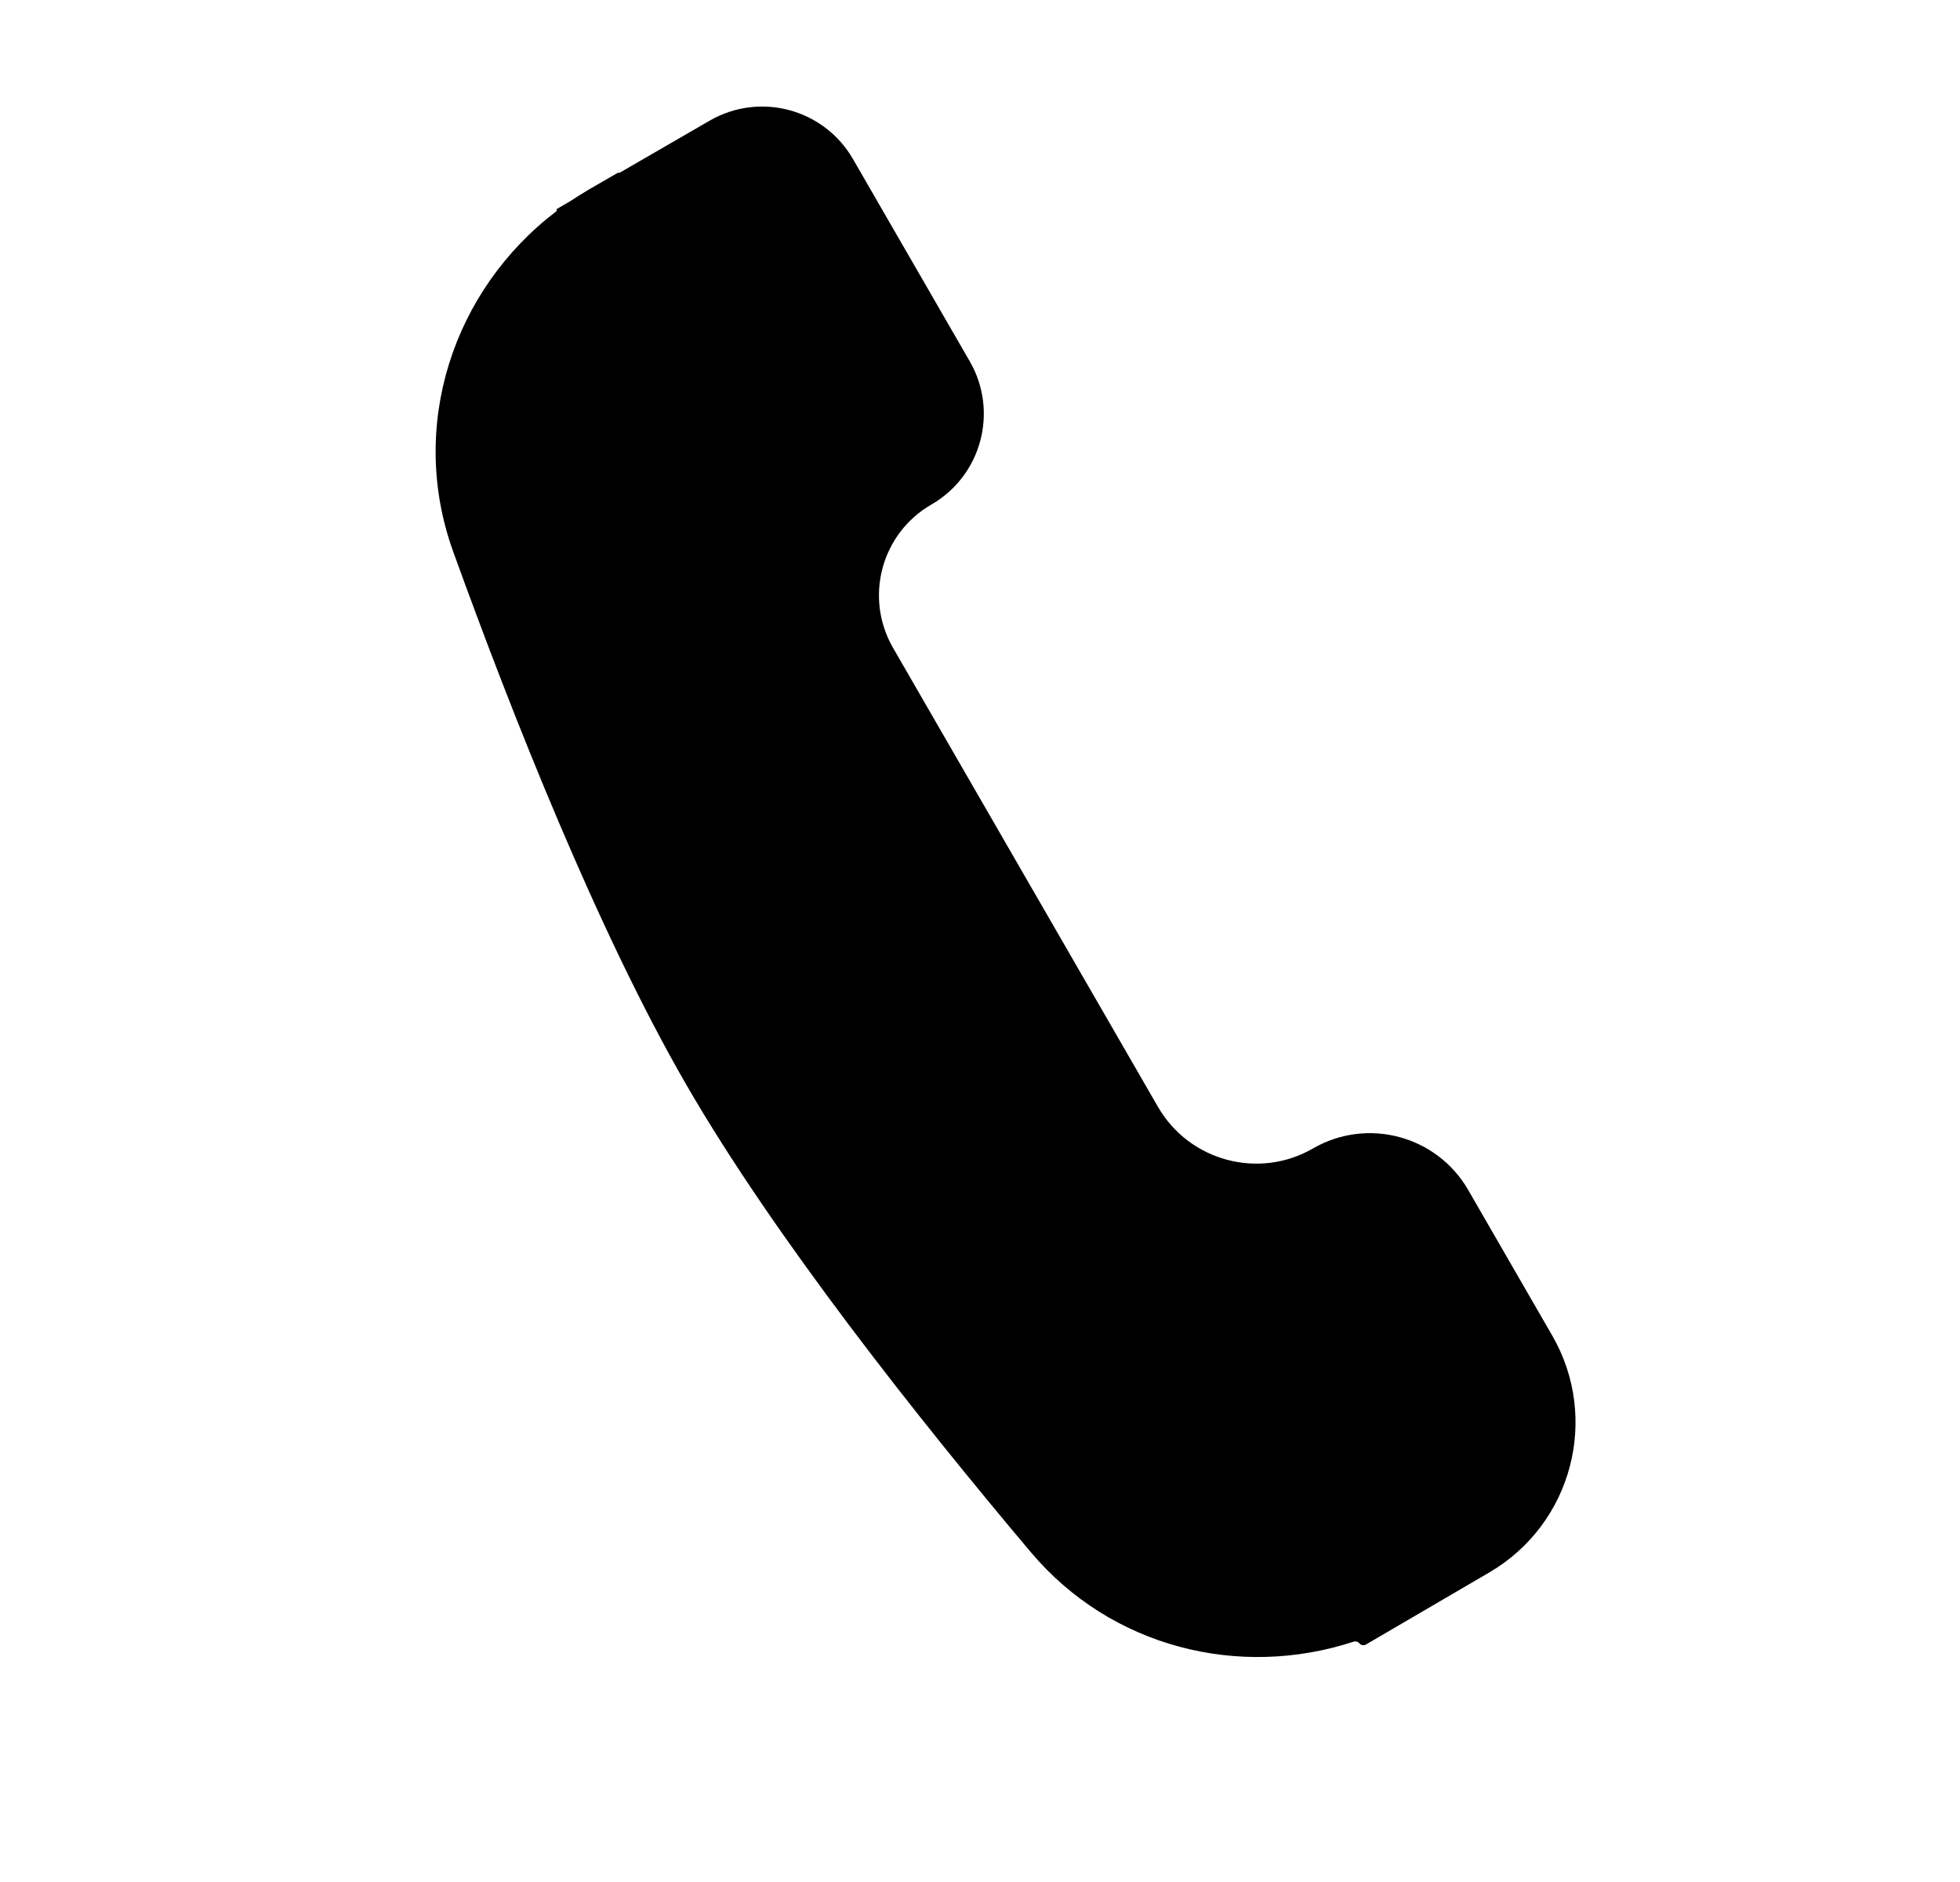 <svg xmlns="http://www.w3.org/2000/svg" width="25" height="24" fill="none" viewBox="0 0 25 24">
    <path fill="#000" fill-rule="evenodd" d="M7.1 2.679c.003.004.002.01-.002.014-1.322 1.005-1.894 2.743-1.318 4.34.757 2.095 1.846 4.847 2.97 6.793 1.123 1.946 2.963 4.266 4.399 5.969 1.023 1.213 2.656 1.619 4.117 1.14.026-.008.055 0 .073.021.02.026.057.032.085.015L19 20.05c1.051-.616 1.408-1.964.799-3.018l-1.072-1.857c-.4-.693-1.286-.93-1.979-.53-.692.4-1.578.162-1.978-.53L11.39 8.26c-.368-.64-.15-1.457.49-1.826s.858-1.186.49-1.825l-1.491-2.582c-.37-.639-1.186-.858-1.826-.489L7.9 2.205c-.003.001-.006 0-.008-.002-.001-.003-.004-.003-.007-.002l-.364.21c-.085.05-.167.101-.248.155l-.169.098c-.005.003-.007.01-.004.015z" clip-rule="evenodd"/>
</svg>
